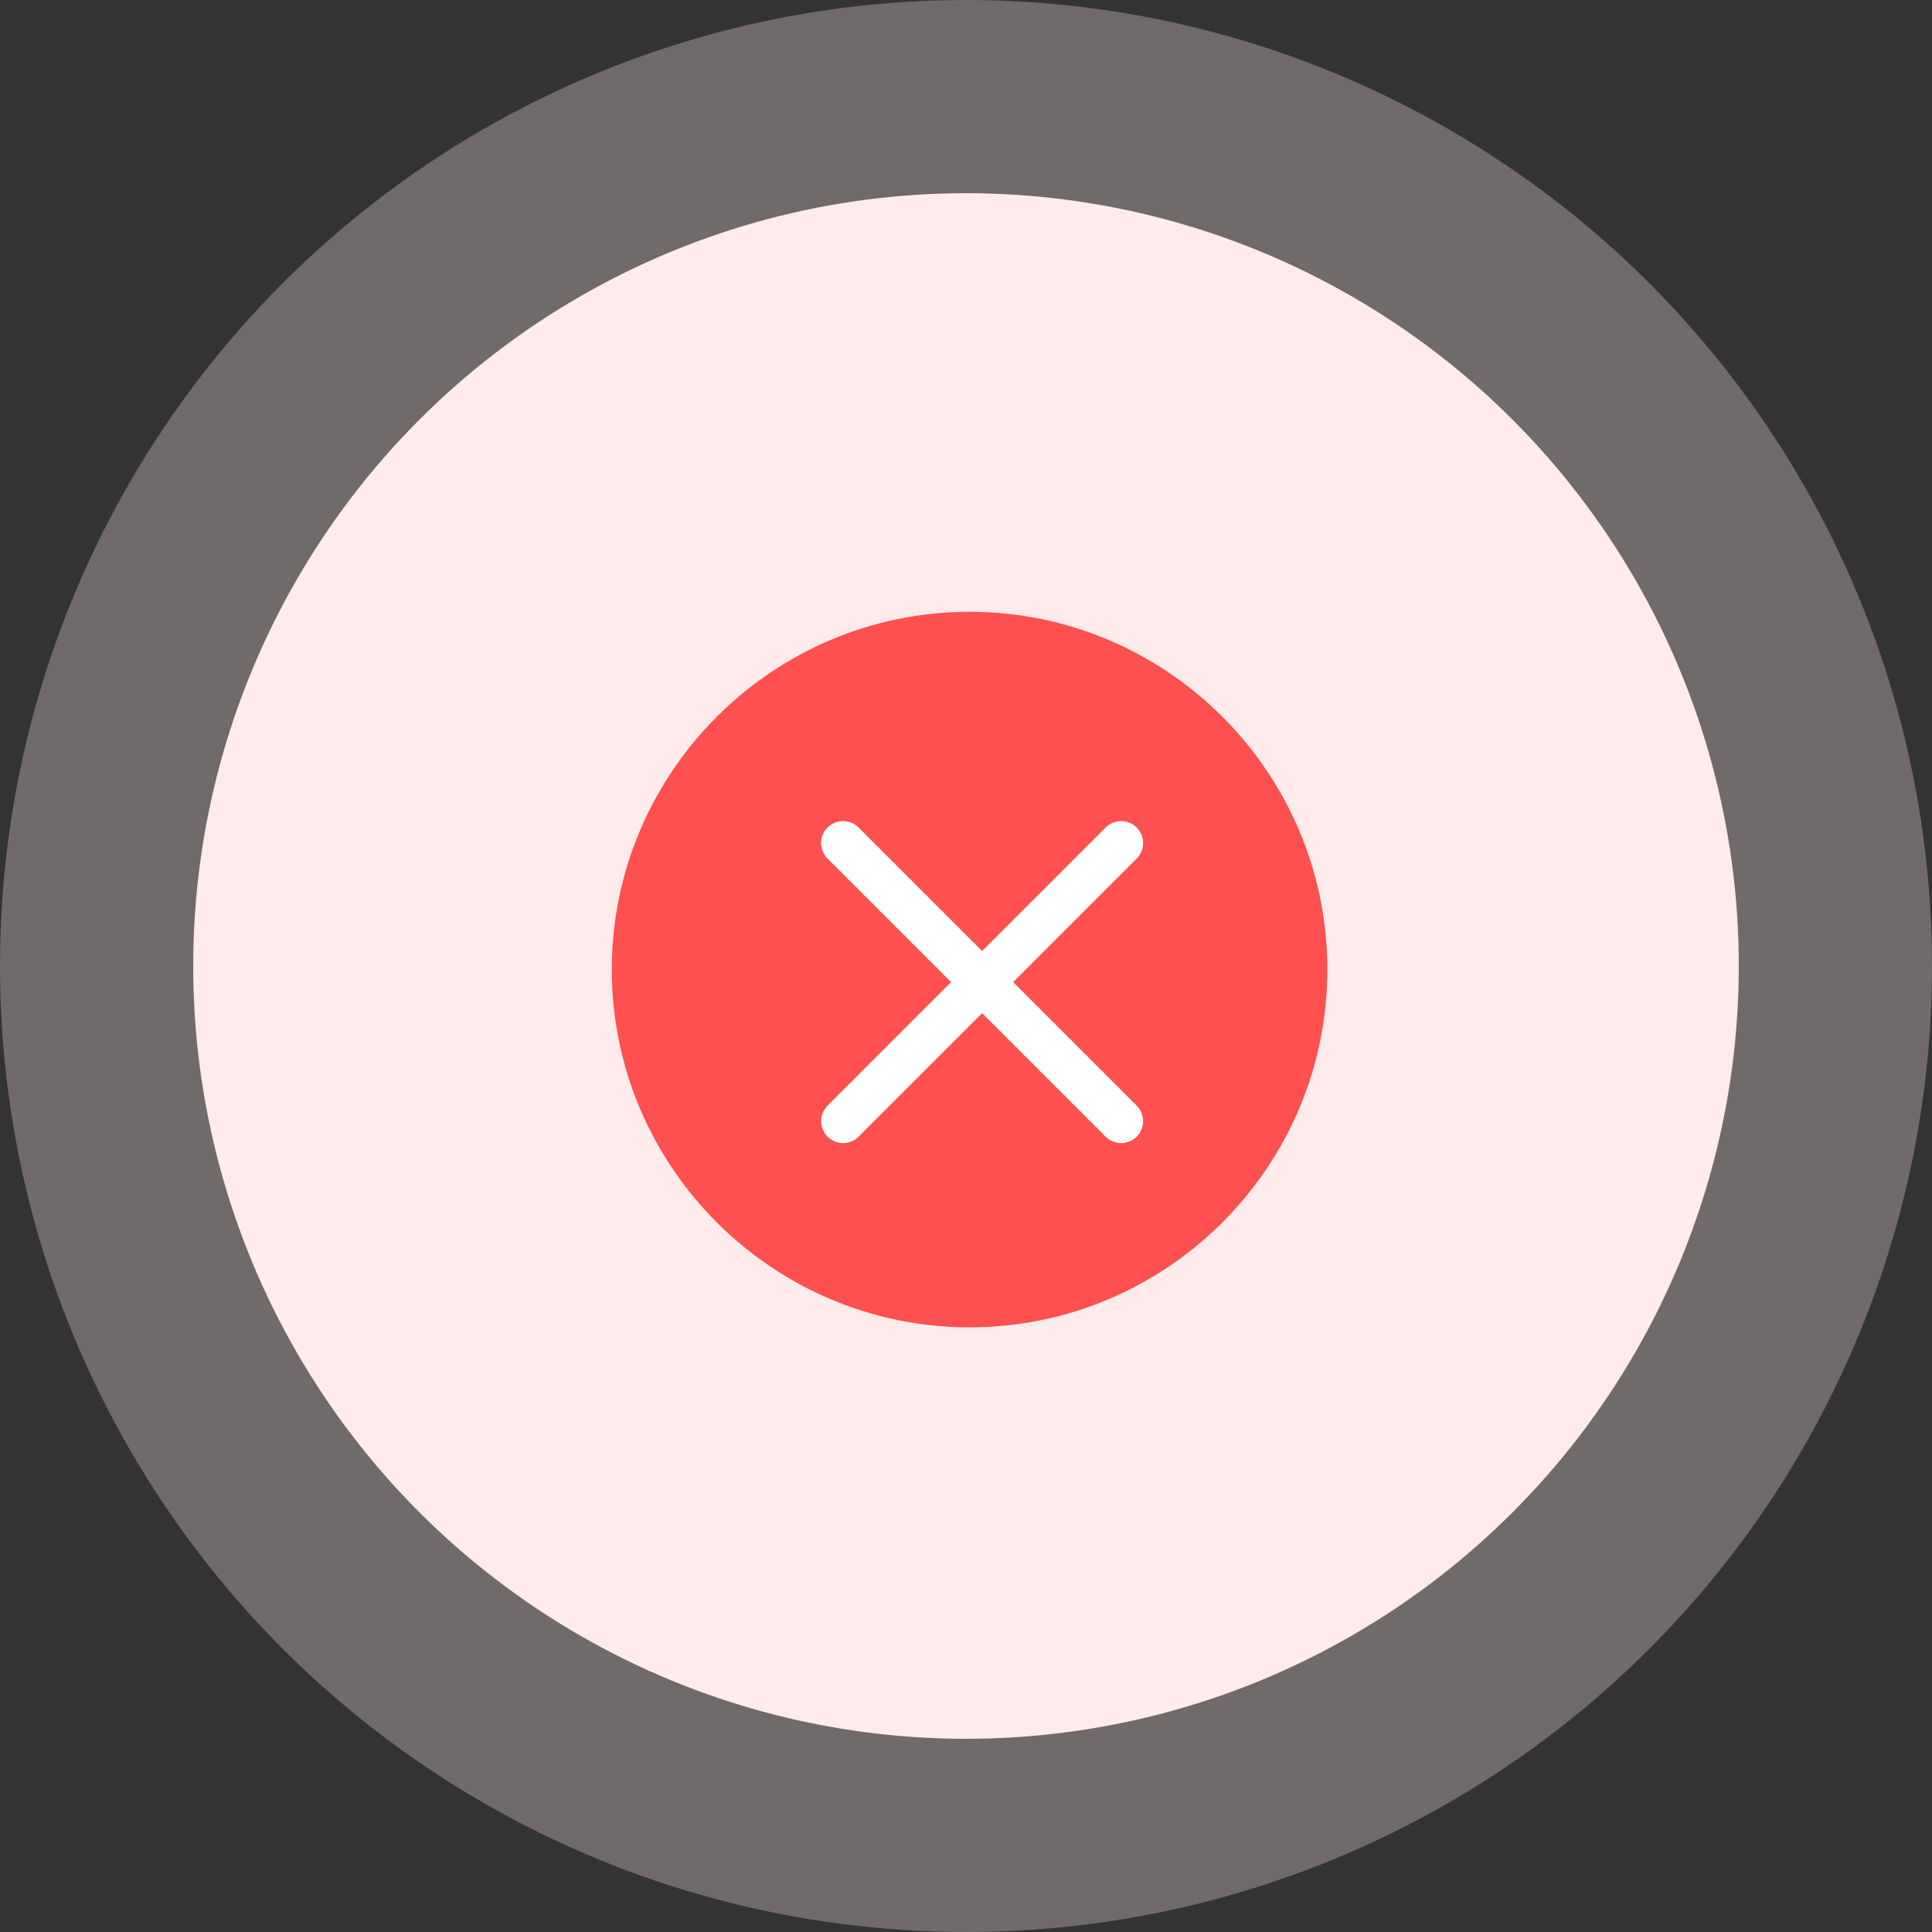 <svg width="120" height="120" viewBox="0 0 120 120" fill="none" xmlns="http://www.w3.org/2000/svg">
<rect x="0" y="0" width="120" height="120" fill="#333333" stroke="none"/>
<circle cx="60" cy="60" r="60" fill="#FFEBEB" fill-opacity="0.3"/>
<circle cx="60" cy="60" r="48" fill="#FFEBEB"/>
<path d="M38 60.222C38 47.978 47.978 38 60.222 38C72.467 38 82.444 47.978 82.444 60.222C82.444 72.467 72.467 82.444 60.222 82.444C47.978 82.444 38 72.467 38 60.222Z" fill="#FF5050"/>
<path fill-rule="evenodd" clip-rule="evenodd" d="M51.399 53.328C50.867 52.795 50.867 51.932 51.399 51.399C51.932 50.867 52.795 50.867 53.328 51.399L61.001 59.072L68.674 51.399C69.206 50.867 70.069 50.867 70.602 51.399C71.135 51.932 71.135 52.795 70.602 53.328L62.929 61.001L70.601 68.672C71.133 69.205 71.133 70.068 70.601 70.601C70.068 71.133 69.205 71.133 68.672 70.601L61.001 62.929L53.329 70.601C52.797 71.133 51.933 71.133 51.401 70.601C50.868 70.068 50.868 69.205 51.401 68.672L59.072 61.001L51.399 53.328Z" fill="white"/>
</svg>
